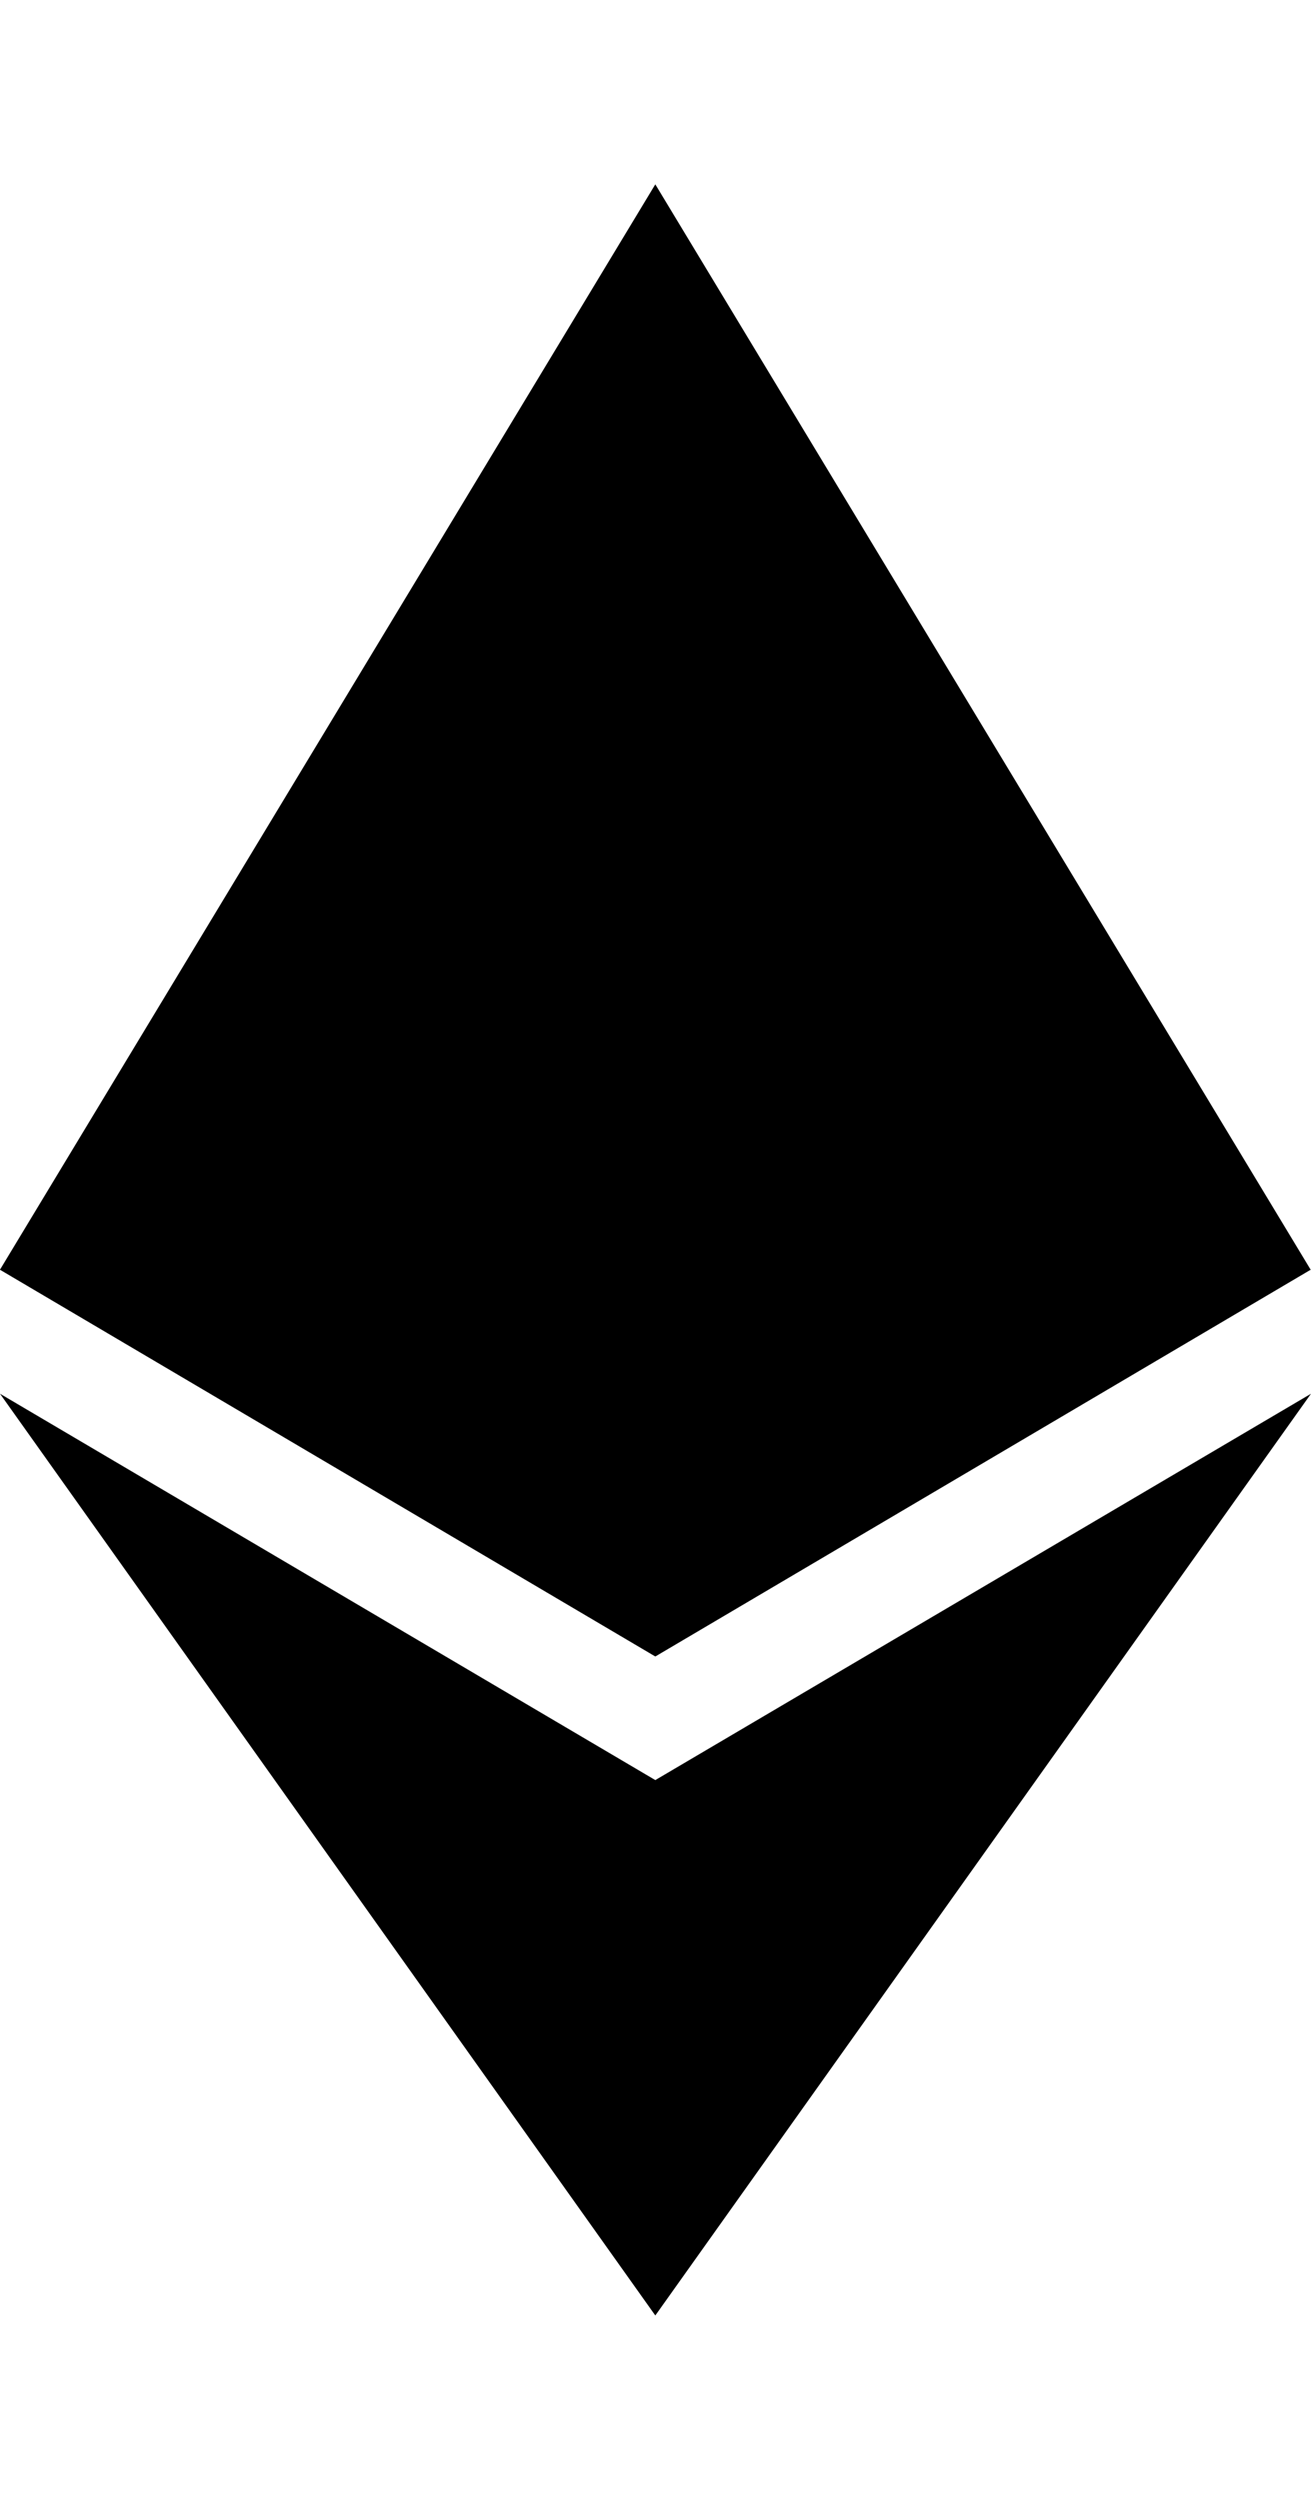<svg xmlns="http://www.w3.org/2000/svg" width="300" viewBox="0 0 351.9 572" style="fill:currentColor"><path d="M175.9 0l-3.8 13v378.3l3.8 3.8 175.9-103.8z" class="st0"/><path d="M175.9 0L0 291.3l175.9 103.8V211.5z" class="st1"/><path d="M175.9 428.3l-2.2 2.7v134.7l2.2 6.3 176-247.4z" class="st0"/><path d="M175.9 572V428.3L0 324.6z" class="st1"/><path d="M175.9 395.1l175.9-103.8-175.9-79.8z" class="st2"/><path d="M0 291.3l175.9 103.8V211.5z" class="st3"/></svg>
